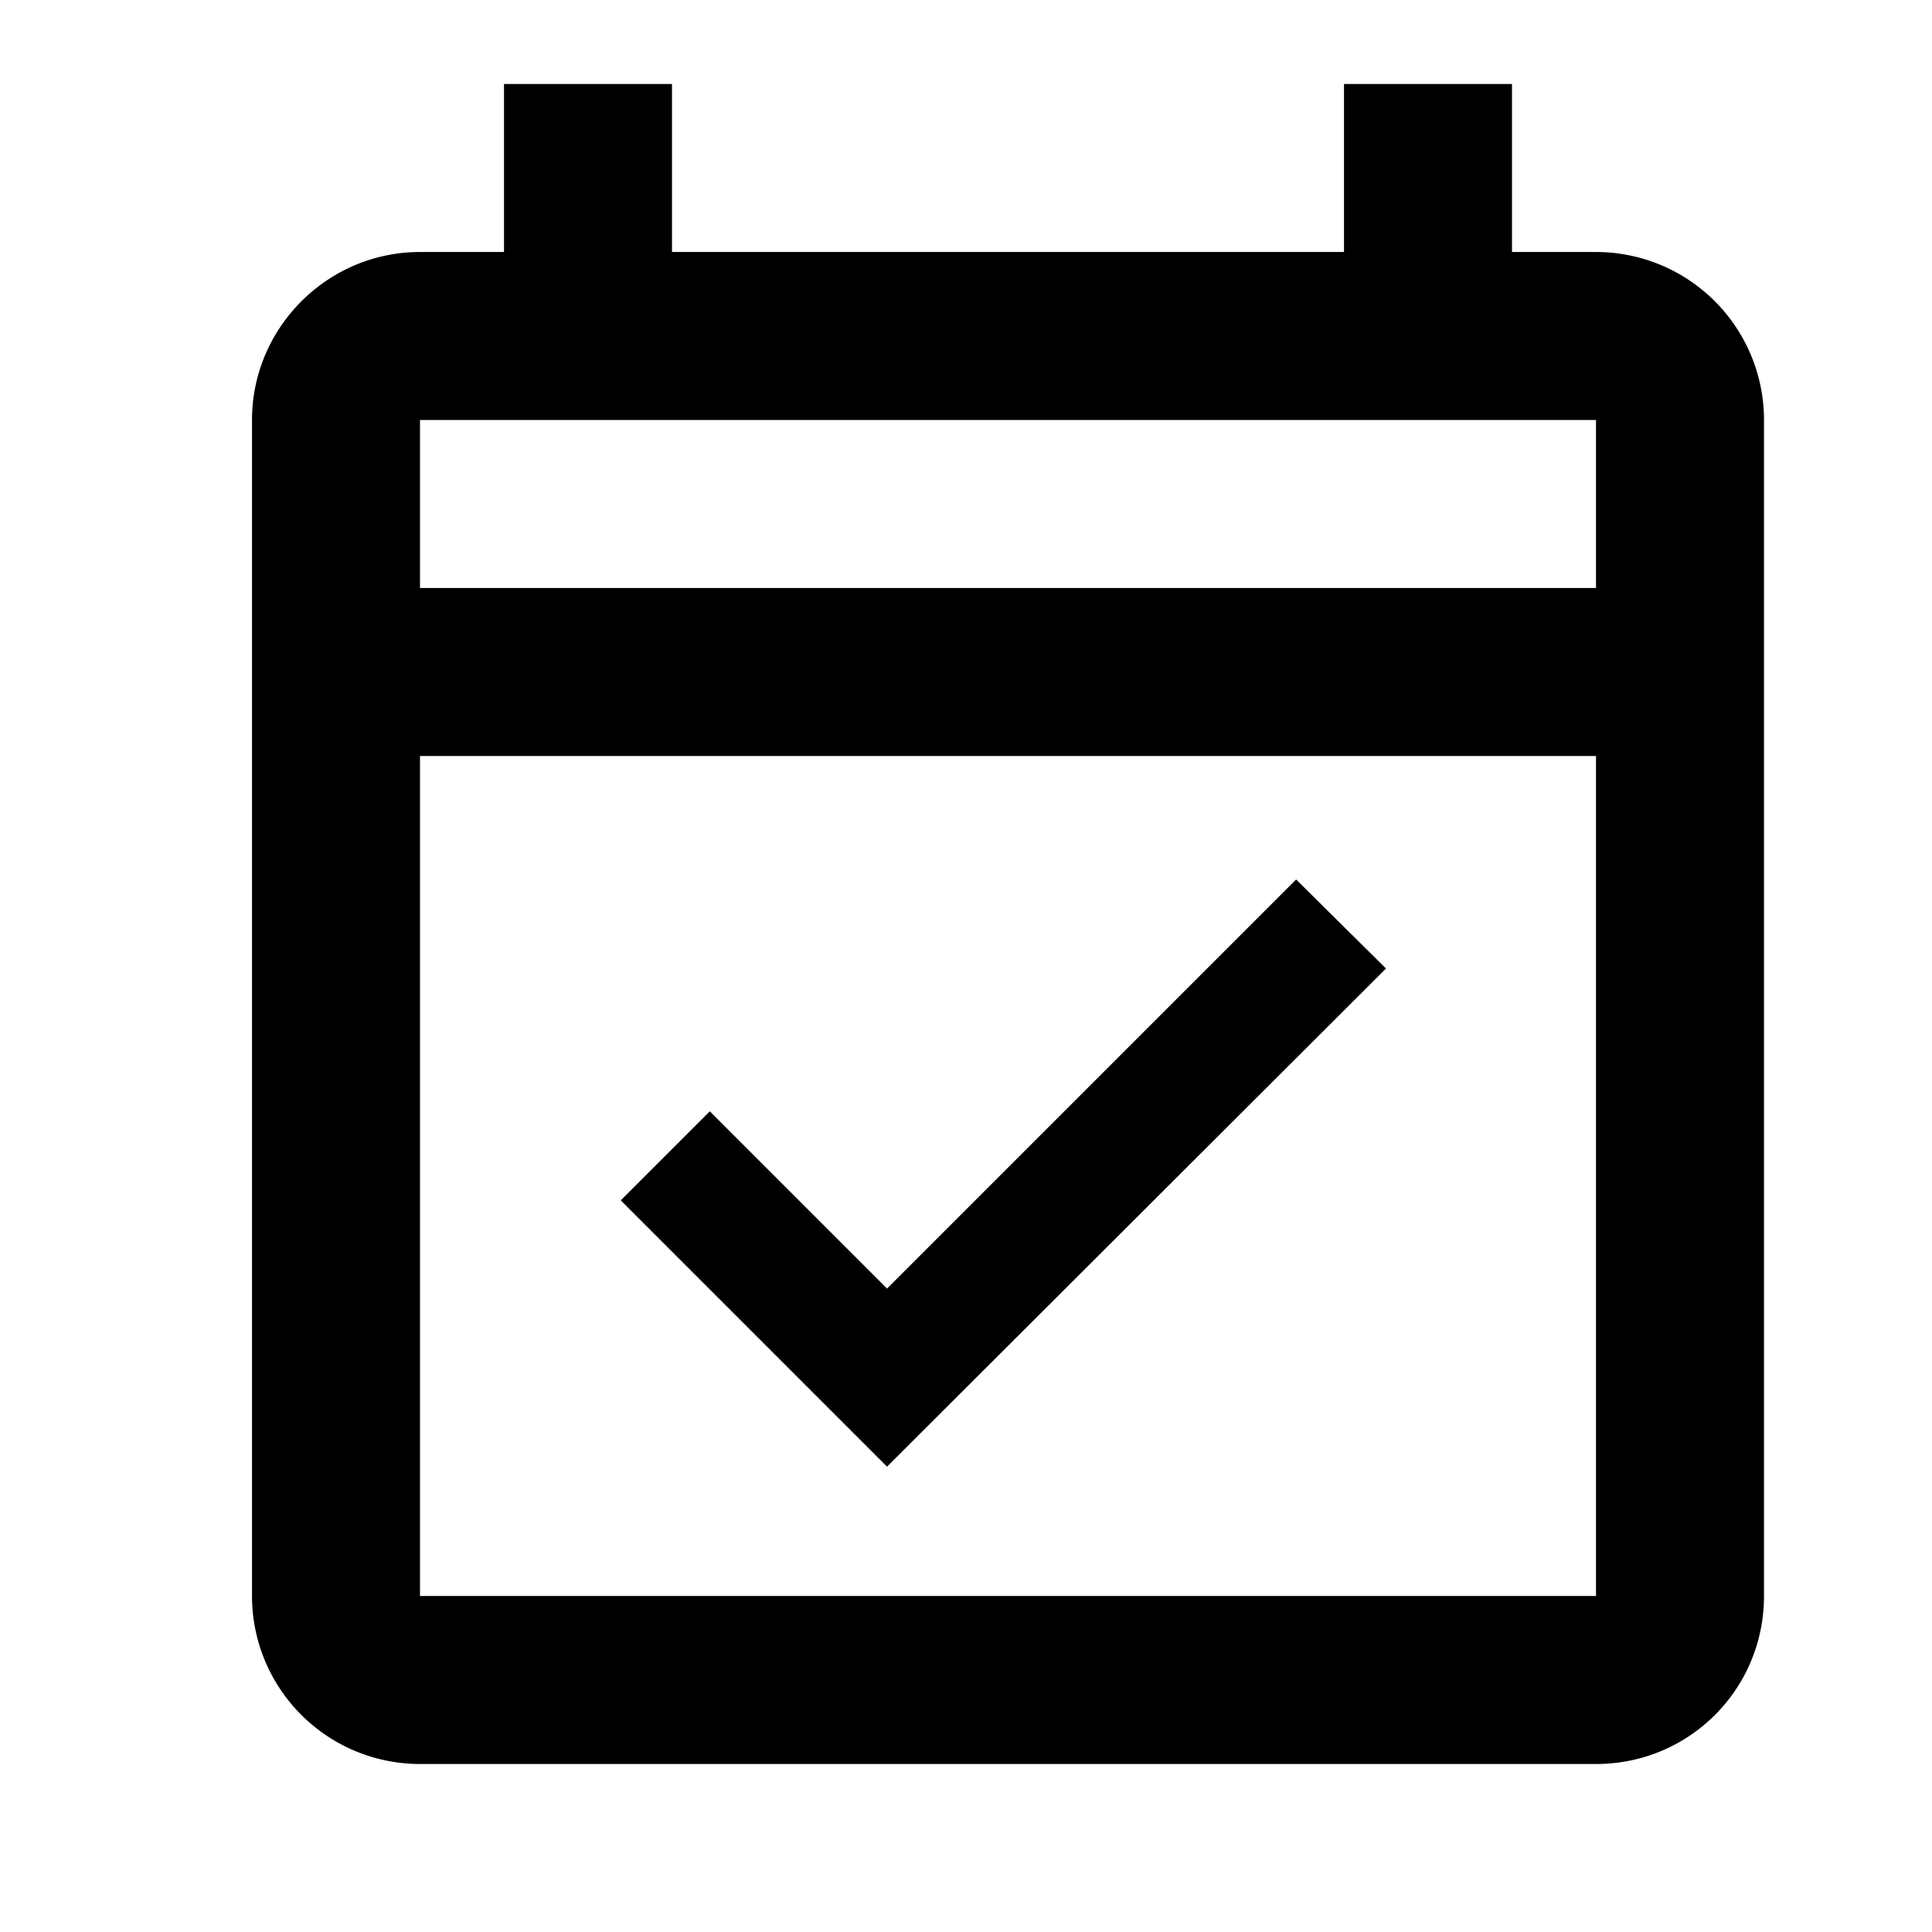 <svg xmlns="http://www.w3.org/2000/svg" viewBox="0 0 23 23"><path d="M19 3h-1V1h-2v2H8V1H6v2H5c-1.1 0-2 .9-2 2v14a2 2 0 0 0 2 2h14c1.11 0 2-.89 2-2V5a2 2 0 0 0-2-2m0 16H5V9h14v10M5 7V5h14v2H5m5.56 10.46l5.94-5.93-1.07-1.06-4.87 4.87-2.11-2.11-1.06 1.06 3.17 3.17z"/></svg>
